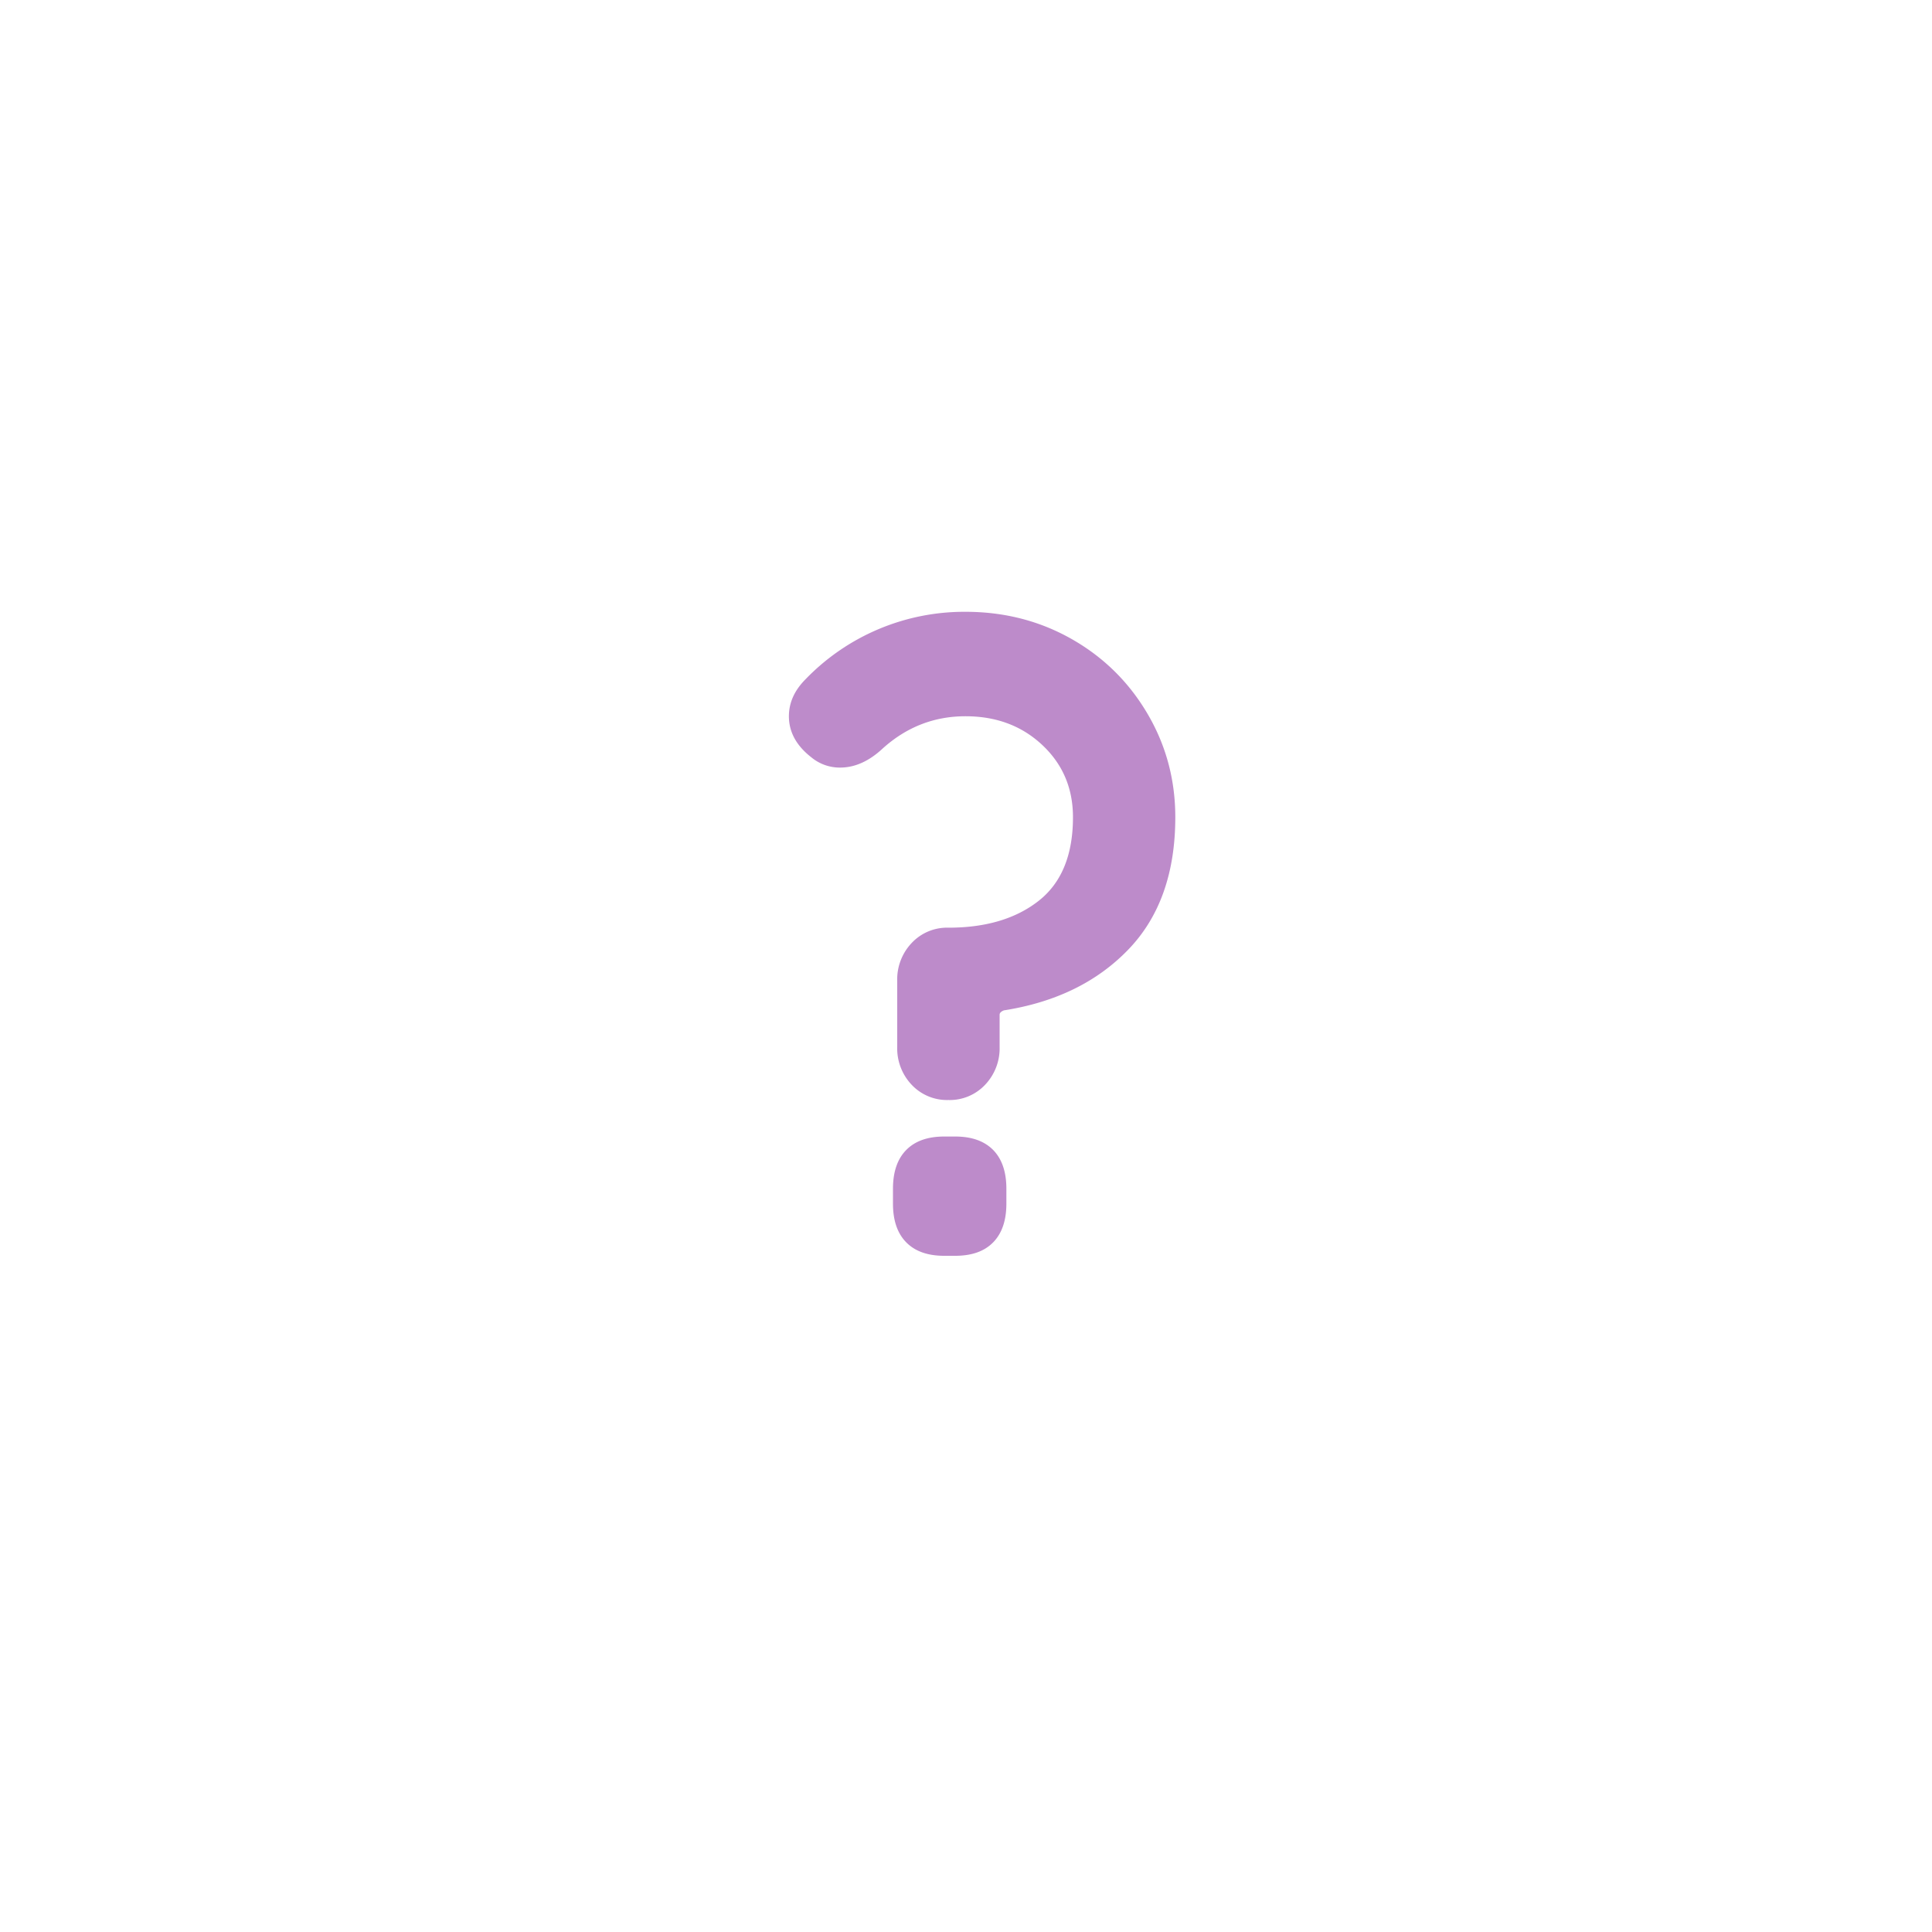 <svg xmlns="http://www.w3.org/2000/svg" width="30" height="30"><g fill="none" fill-rule="evenodd"><path d="M0 0h30v30H0z"/><path fill="#BD8BCA" fill-rule="nonzero" d="M13.932 15.23a.82.82 0 0 1 .225-.588.753.753 0 0 1 .57-.237c.583 0 1.05-.14 1.404-.419.353-.279.53-.711.53-1.297 0-.45-.16-.824-.477-1.121-.318-.298-.715-.446-1.192-.446-.486 0-.914.166-1.285.5-.212.198-.433.297-.662.297a.693.693 0 0 1-.45-.162c-.23-.18-.345-.392-.345-.635 0-.208.084-.397.252-.568a3.425 3.425 0 0 1 2.49-1.054c.6 0 1.148.14 1.642.419.495.28.888.664 1.179 1.155.291.491.437 1.03.437 1.615 0 .865-.243 1.55-.728 2.054-.486.505-1.13.82-1.934.946-.044.018-.066.04-.066.068v.5a.82.82 0 0 1-.226.588.753.753 0 0 1-.57.236.753.753 0 0 1-.569-.236.82.82 0 0 1-.225-.588V15.23zm.729 4.27c-.256 0-.453-.07-.59-.21-.137-.14-.205-.34-.205-.6v-.23c0-.262.068-.462.205-.602.137-.14.334-.21.59-.21h.172c.256 0 .452.07.59.21.136.14.204.34.204.601v.23c0 .261-.068.462-.205.602-.137.14-.333.209-.59.209h-.171z"/></g></svg>
